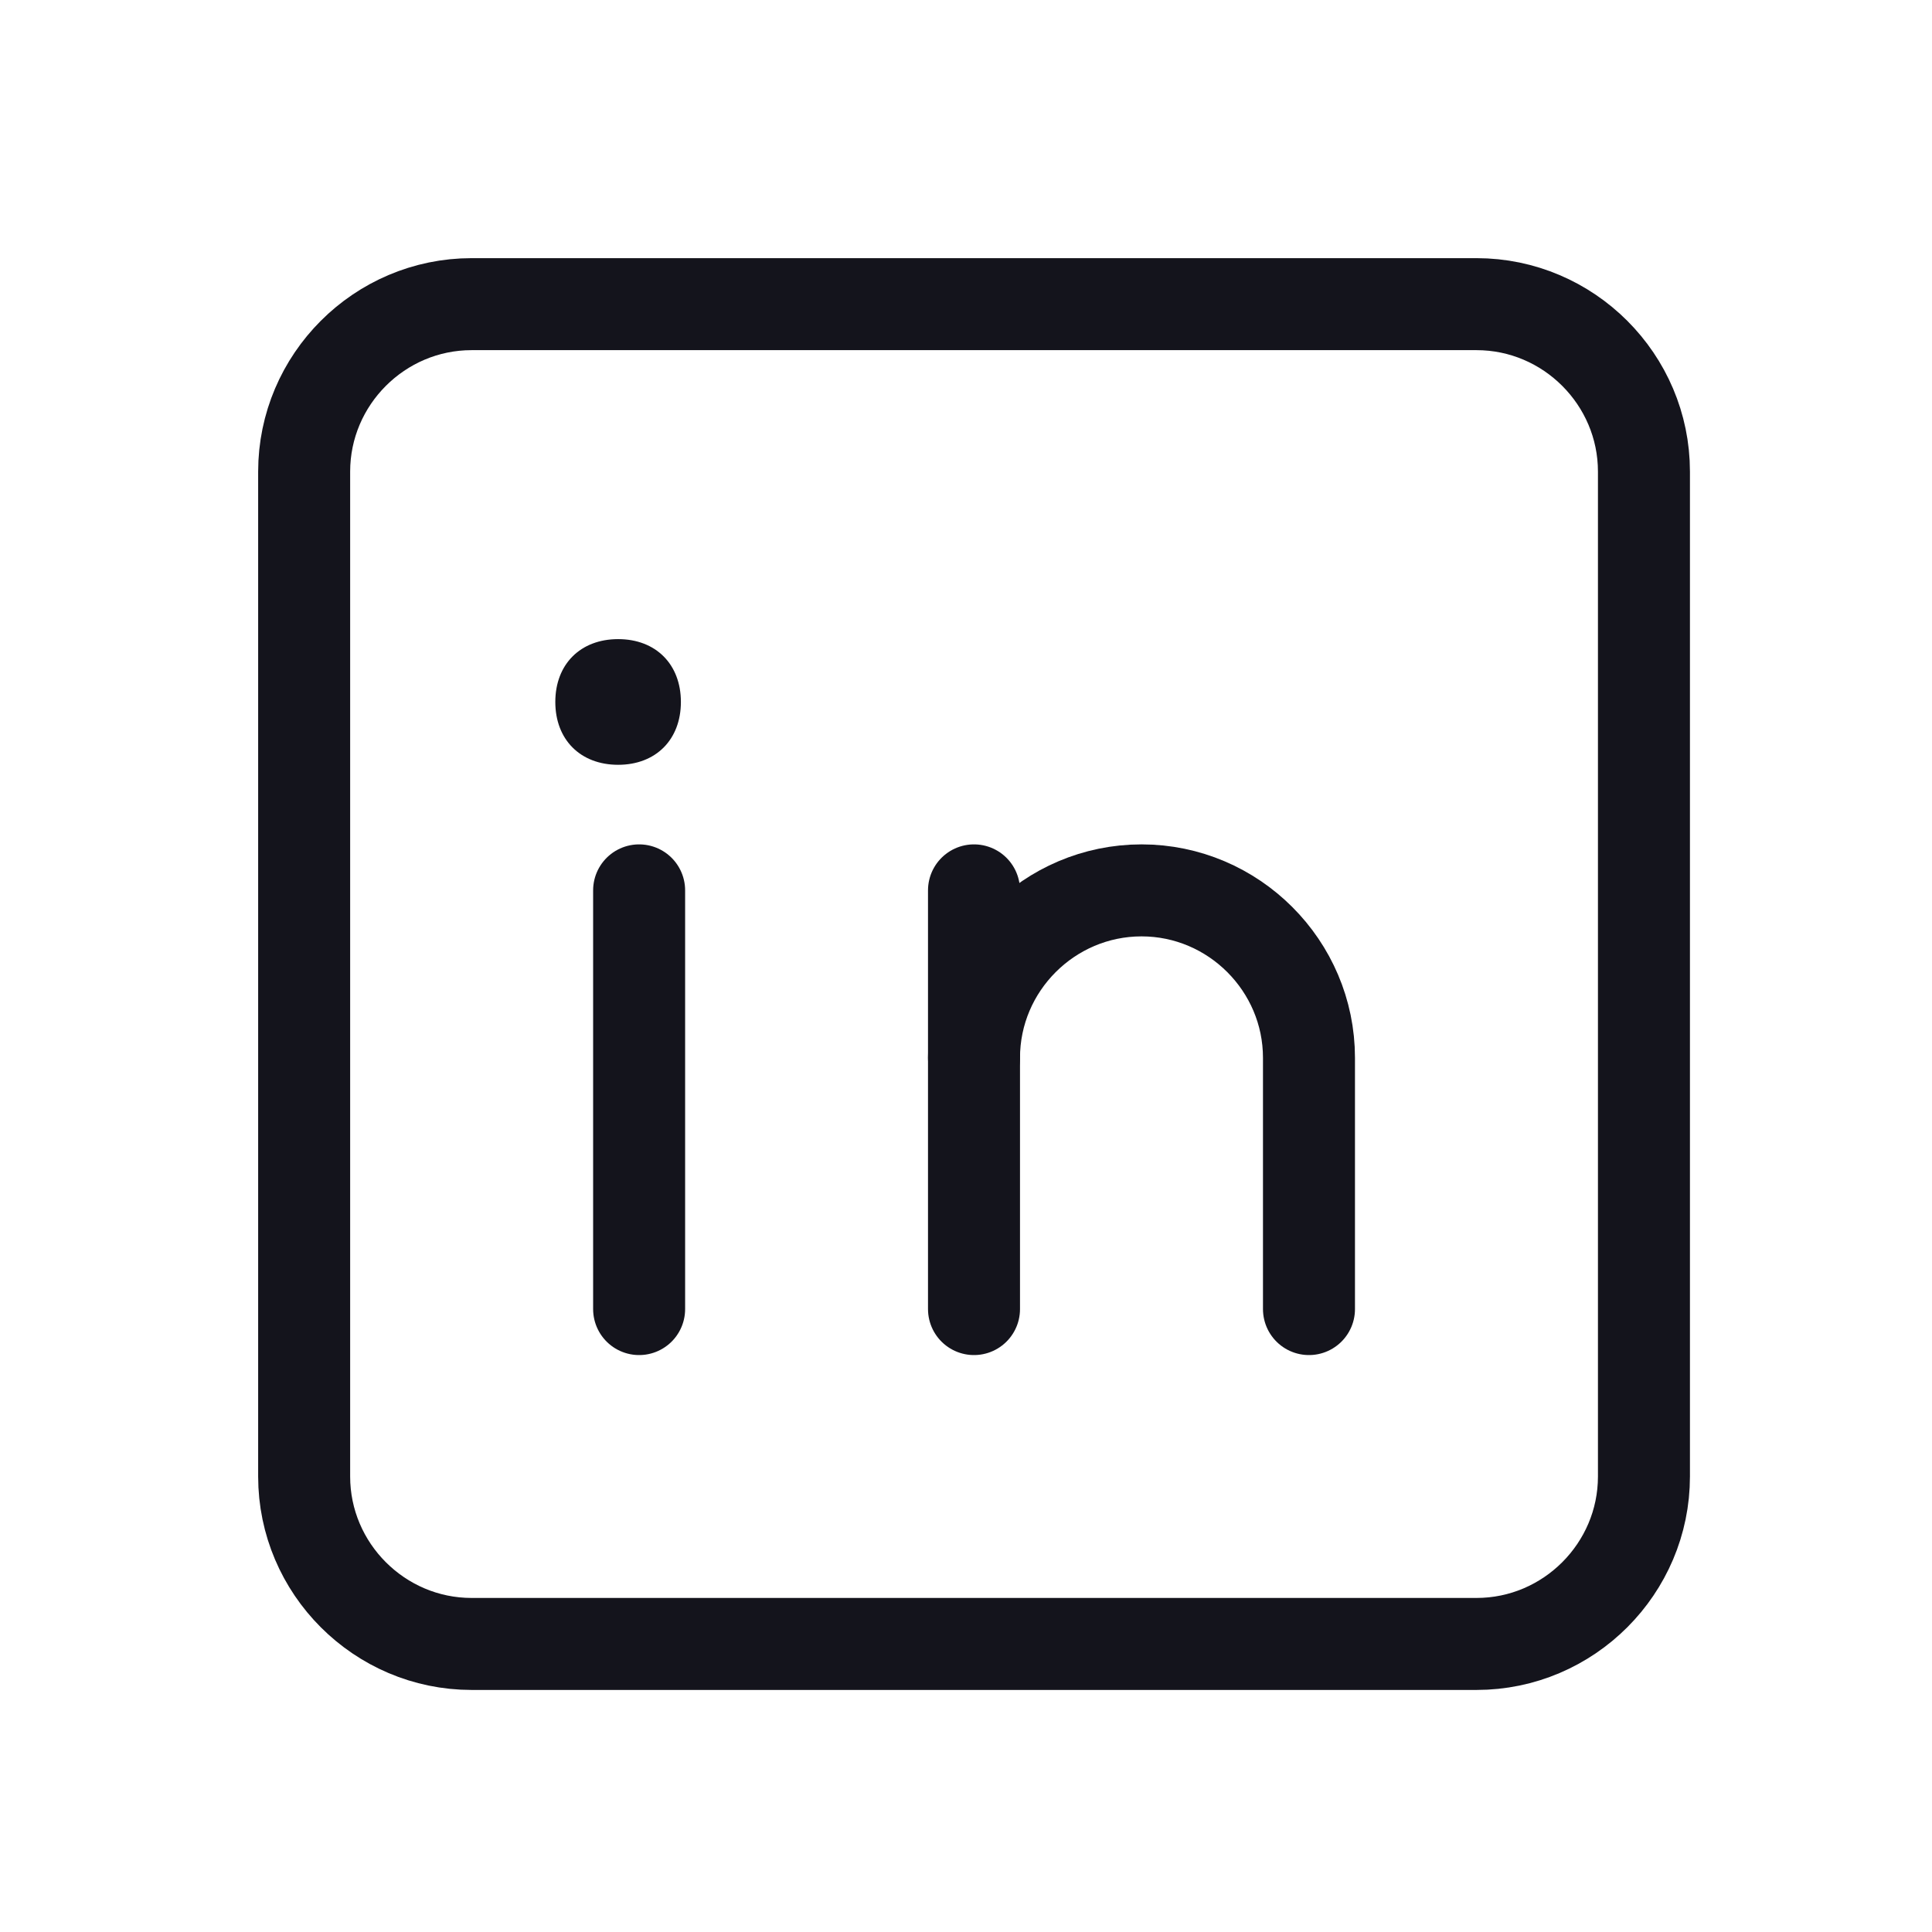 <svg width="21" height="21" viewBox="0 0 21 21" fill="none" xmlns="http://www.w3.org/2000/svg">
<g id="Component 1/brand-linkedin 1" clip-path="url(#clip0_1803_5414)">
<path id="Vector" d="M5.126 3.306H16.049C17.05 3.306 17.869 4.125 17.869 5.126V16.049C17.869 17.05 17.05 17.869 16.049 17.869H5.126C4.125 17.869 3.306 17.05 3.306 16.049V5.126C3.306 4.125 4.125 3.306 5.126 3.306Z" stroke="#14141C" stroke-miterlimit="7.333" stroke-linecap="round" stroke-linejoin="round"/>
<path id="Vector_2" d="M6.947 9.678V14.229" stroke="#14141C" stroke-miterlimit="7.333" stroke-linecap="round" stroke-linejoin="round"/>
<path id="Vector_3" d="M10.587 14.229V9.678" stroke="#14141C" stroke-miterlimit="7.333" stroke-linecap="round" stroke-linejoin="round"/>
<path id="Vector_4" d="M14.228 14.229V11.498C14.228 10.497 13.409 9.678 12.408 9.678C11.406 9.678 10.587 10.497 10.587 11.498" stroke="#14141C" stroke-miterlimit="7.333" stroke-linecap="round" stroke-linejoin="round"/>
<path id="Vector_5" d="M6.719 8.313C6.309 8.313 6.036 8.04 6.036 7.63C6.036 7.22 6.309 6.947 6.719 6.947C7.128 6.947 7.401 7.22 7.401 7.63C7.401 8.04 7.128 8.313 6.719 8.313Z" fill="#14141C"/>
</g>
<defs>
<clipPath id="clip0_1803_5414">
<rect width="20.556" height="20.556" fill="white" transform="translate(0.222 0.223)"/>
</clipPath>
</defs>
</svg>
